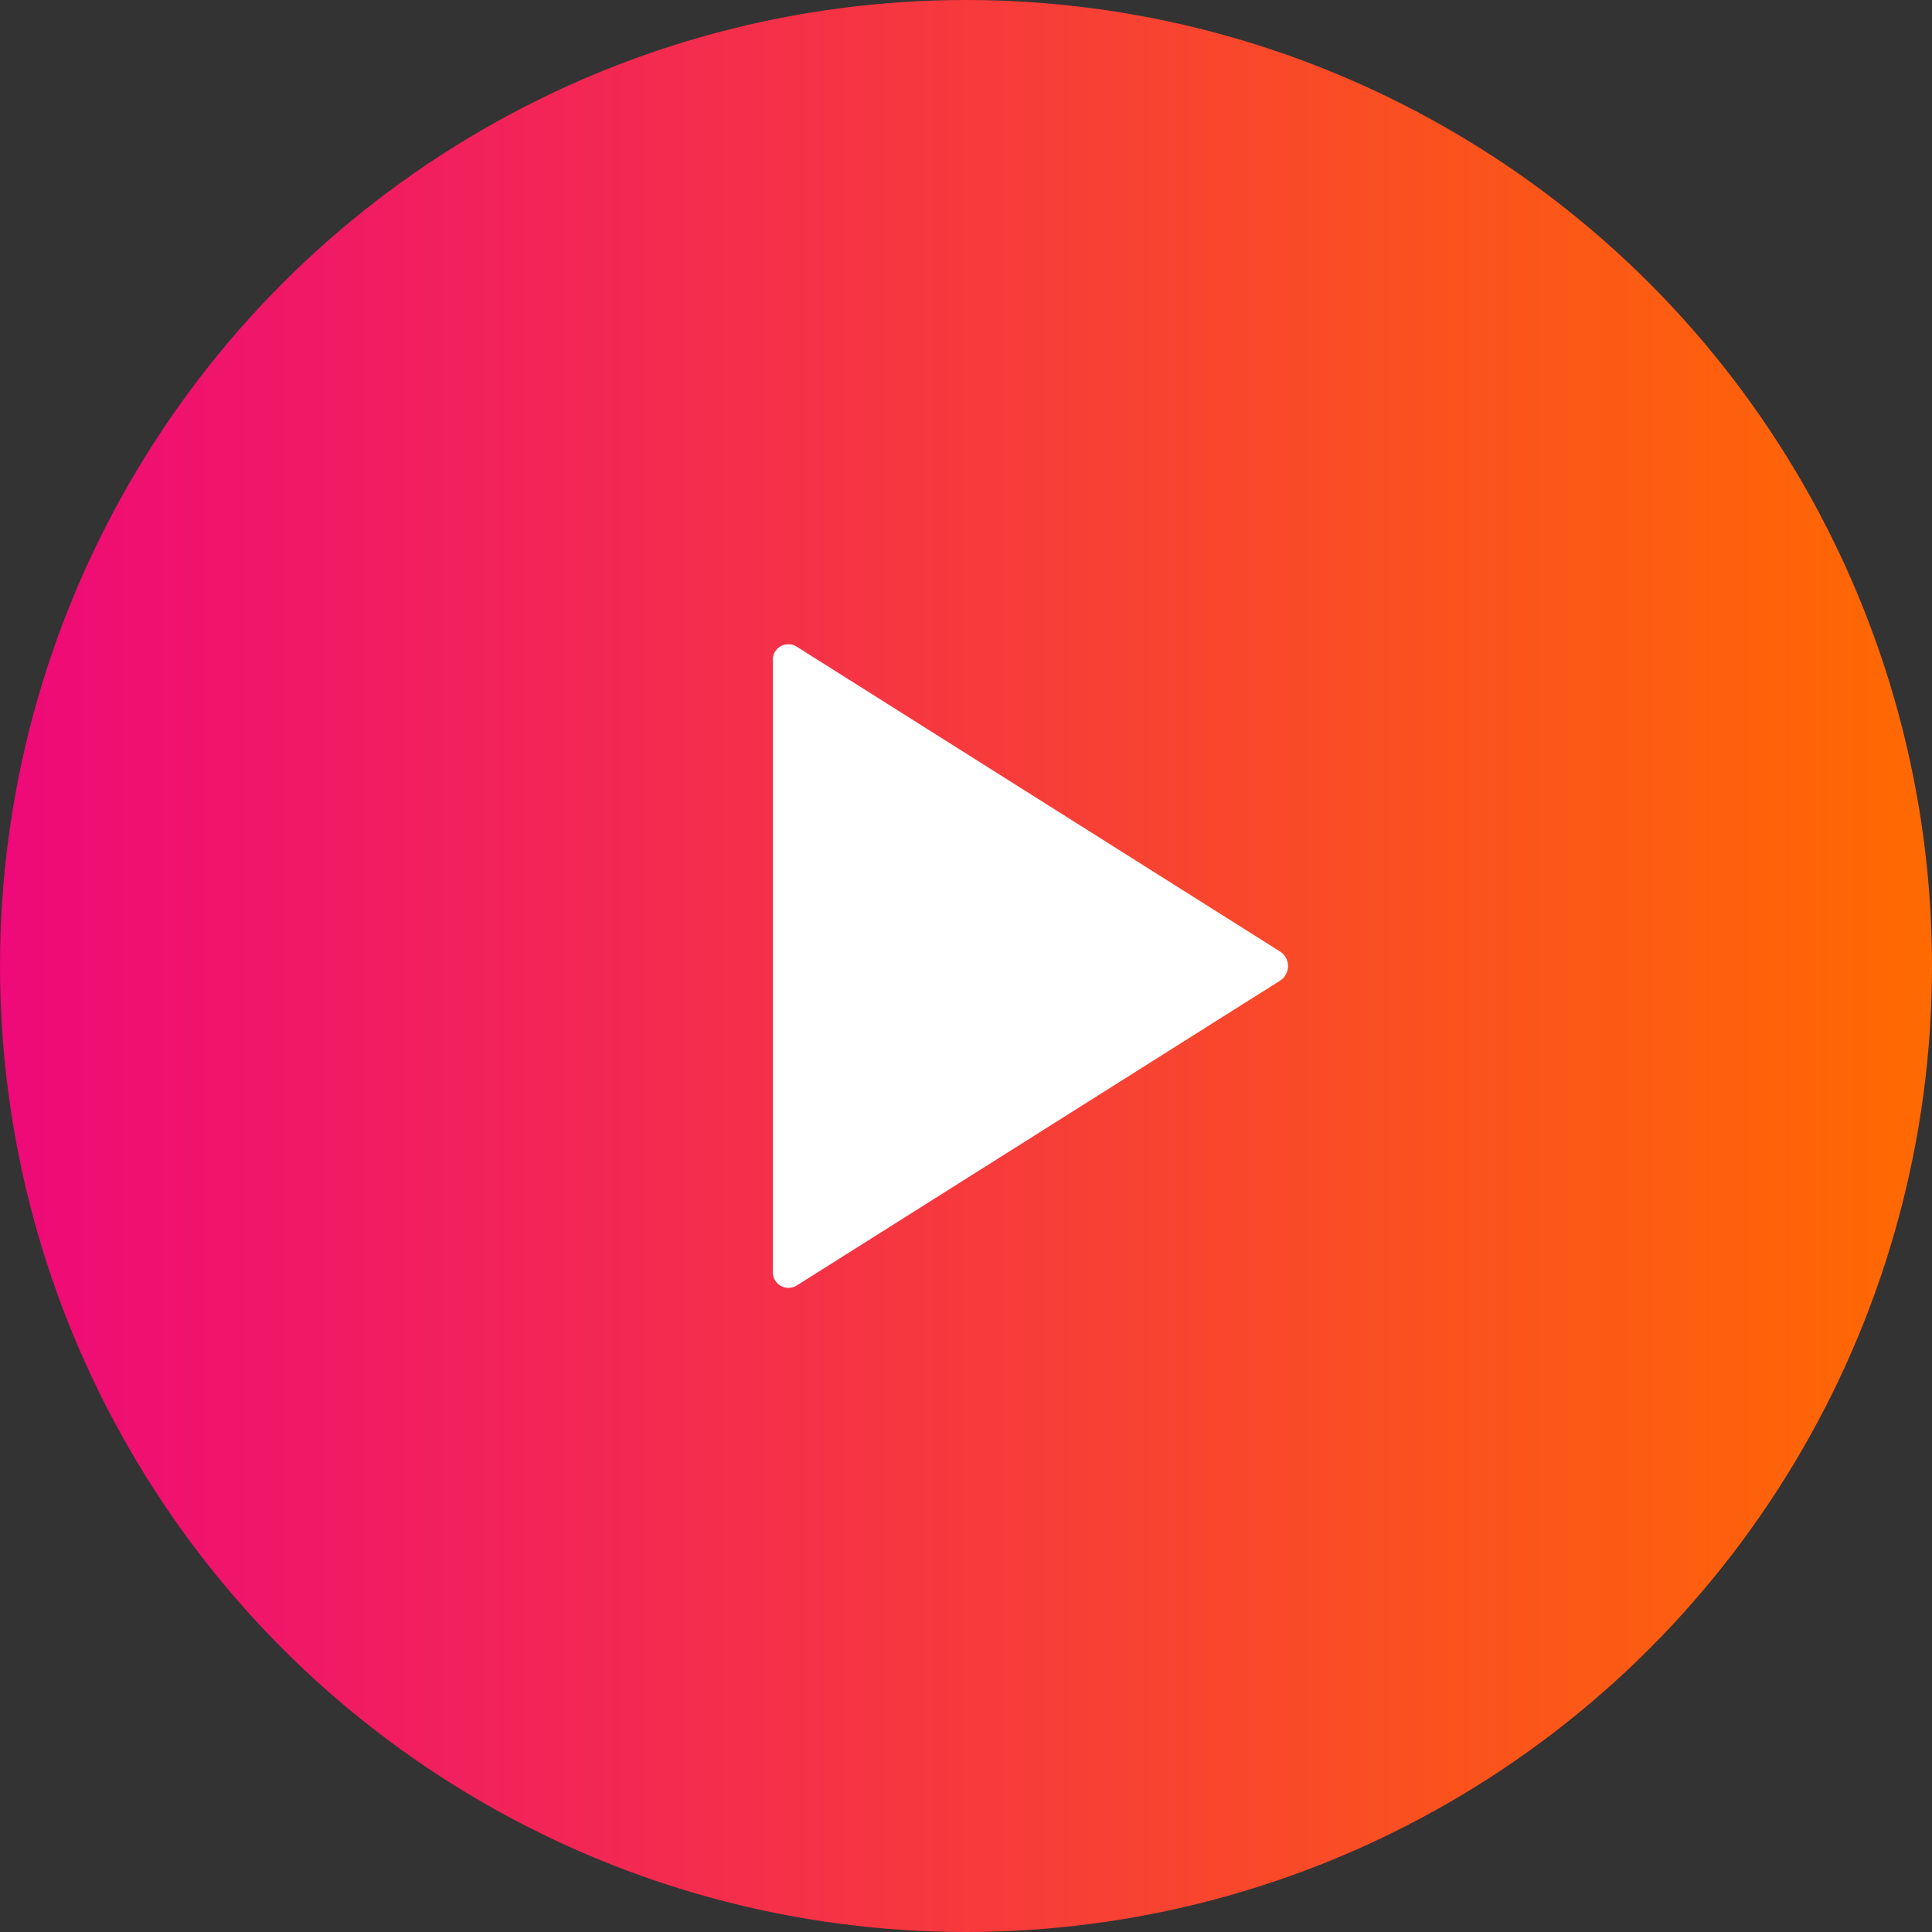 <svg xmlns="http://www.w3.org/2000/svg" xmlns:xlink="http://www.w3.org/1999/xlink" width="30" height="30" viewBox="0 0 30 30">
  <rect x="0" y="0" width="30" height="30" fill="#333333" stroke="none"/>
  <defs>
    <linearGradient id="linear-gradient" y1="0.5" x2="1" y2="0.5" gradientUnits="objectBoundingBox">
      <stop offset="0" stop-color="#ee0979"/>
      <stop offset="1" stop-color="#ff6a00"/>
    </linearGradient>
  </defs>
  <g id="Group_422" data-name="Group 422" transform="translate(-25 -288)">
    <circle id="Ellipse_9" data-name="Ellipse 9" cx="15" cy="15" r="15" transform="translate(25 288)" fill="url(#linear-gradient)"/>
    <path id="_ionicons_svg_ios-play" d="M128,96.276v9.481a.244.244,0,0,0,.366.225l7.515-4.74a.269.269,0,0,0,0-.447l-7.515-4.74A.242.242,0,0,0,128,96.276Z" transform="translate(-91 201.983)" fill="#fff"/>
  </g>
</svg>
